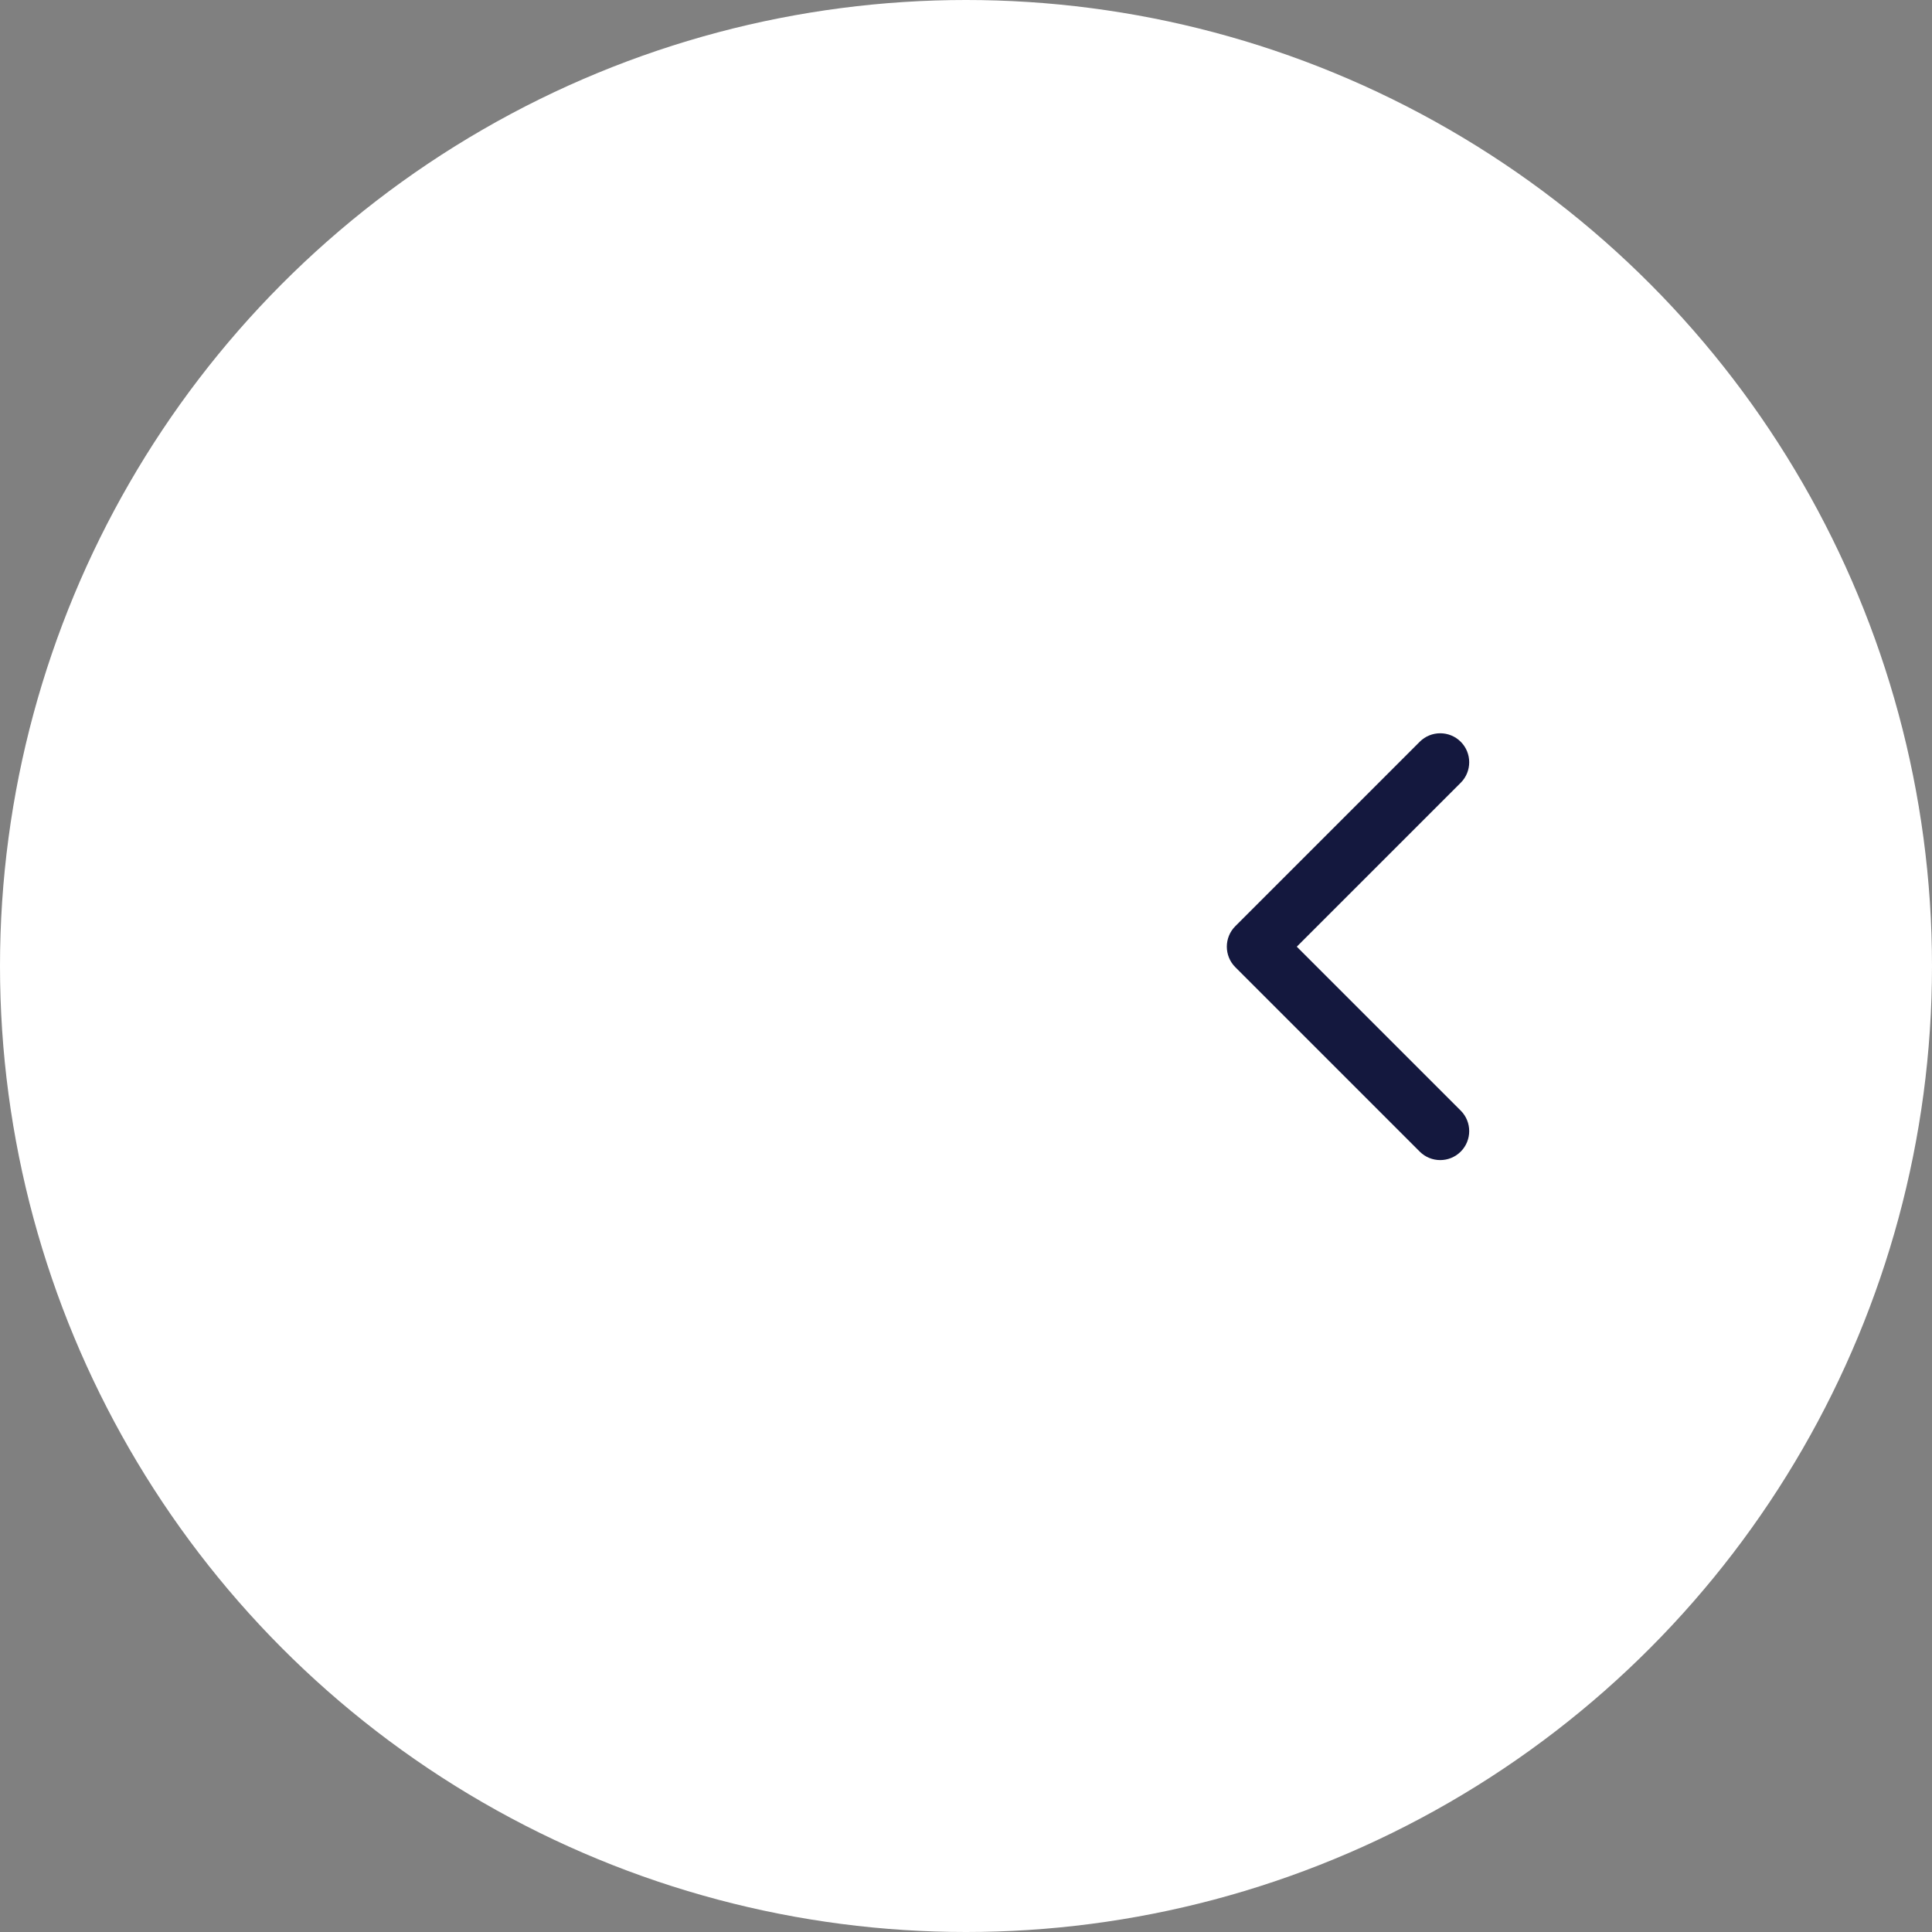 <svg width="100" height="100" viewBox="0 0 100 100" fill="none" xmlns="http://www.w3.org/2000/svg">
<rect x="0" y="0" width="100" height="100" fill="#808080" stroke="none"/>
<circle cx="50" cy="50" r="50" fill="white"/>
<path d="M63.939 50.061C63.354 49.475 63.354 48.525 63.939 47.939L73.485 38.393C74.071 37.808 75.021 37.808 75.607 38.393C76.192 38.979 76.192 39.929 75.607 40.515L67.121 49L75.607 57.485C76.192 58.071 76.192 59.021 75.607 59.607C75.021 60.192 74.071 60.192 73.485 59.607L63.939 50.061ZM66 50.5H65V47.5H66V50.5Z" fill="#14183E"/>
</svg>
